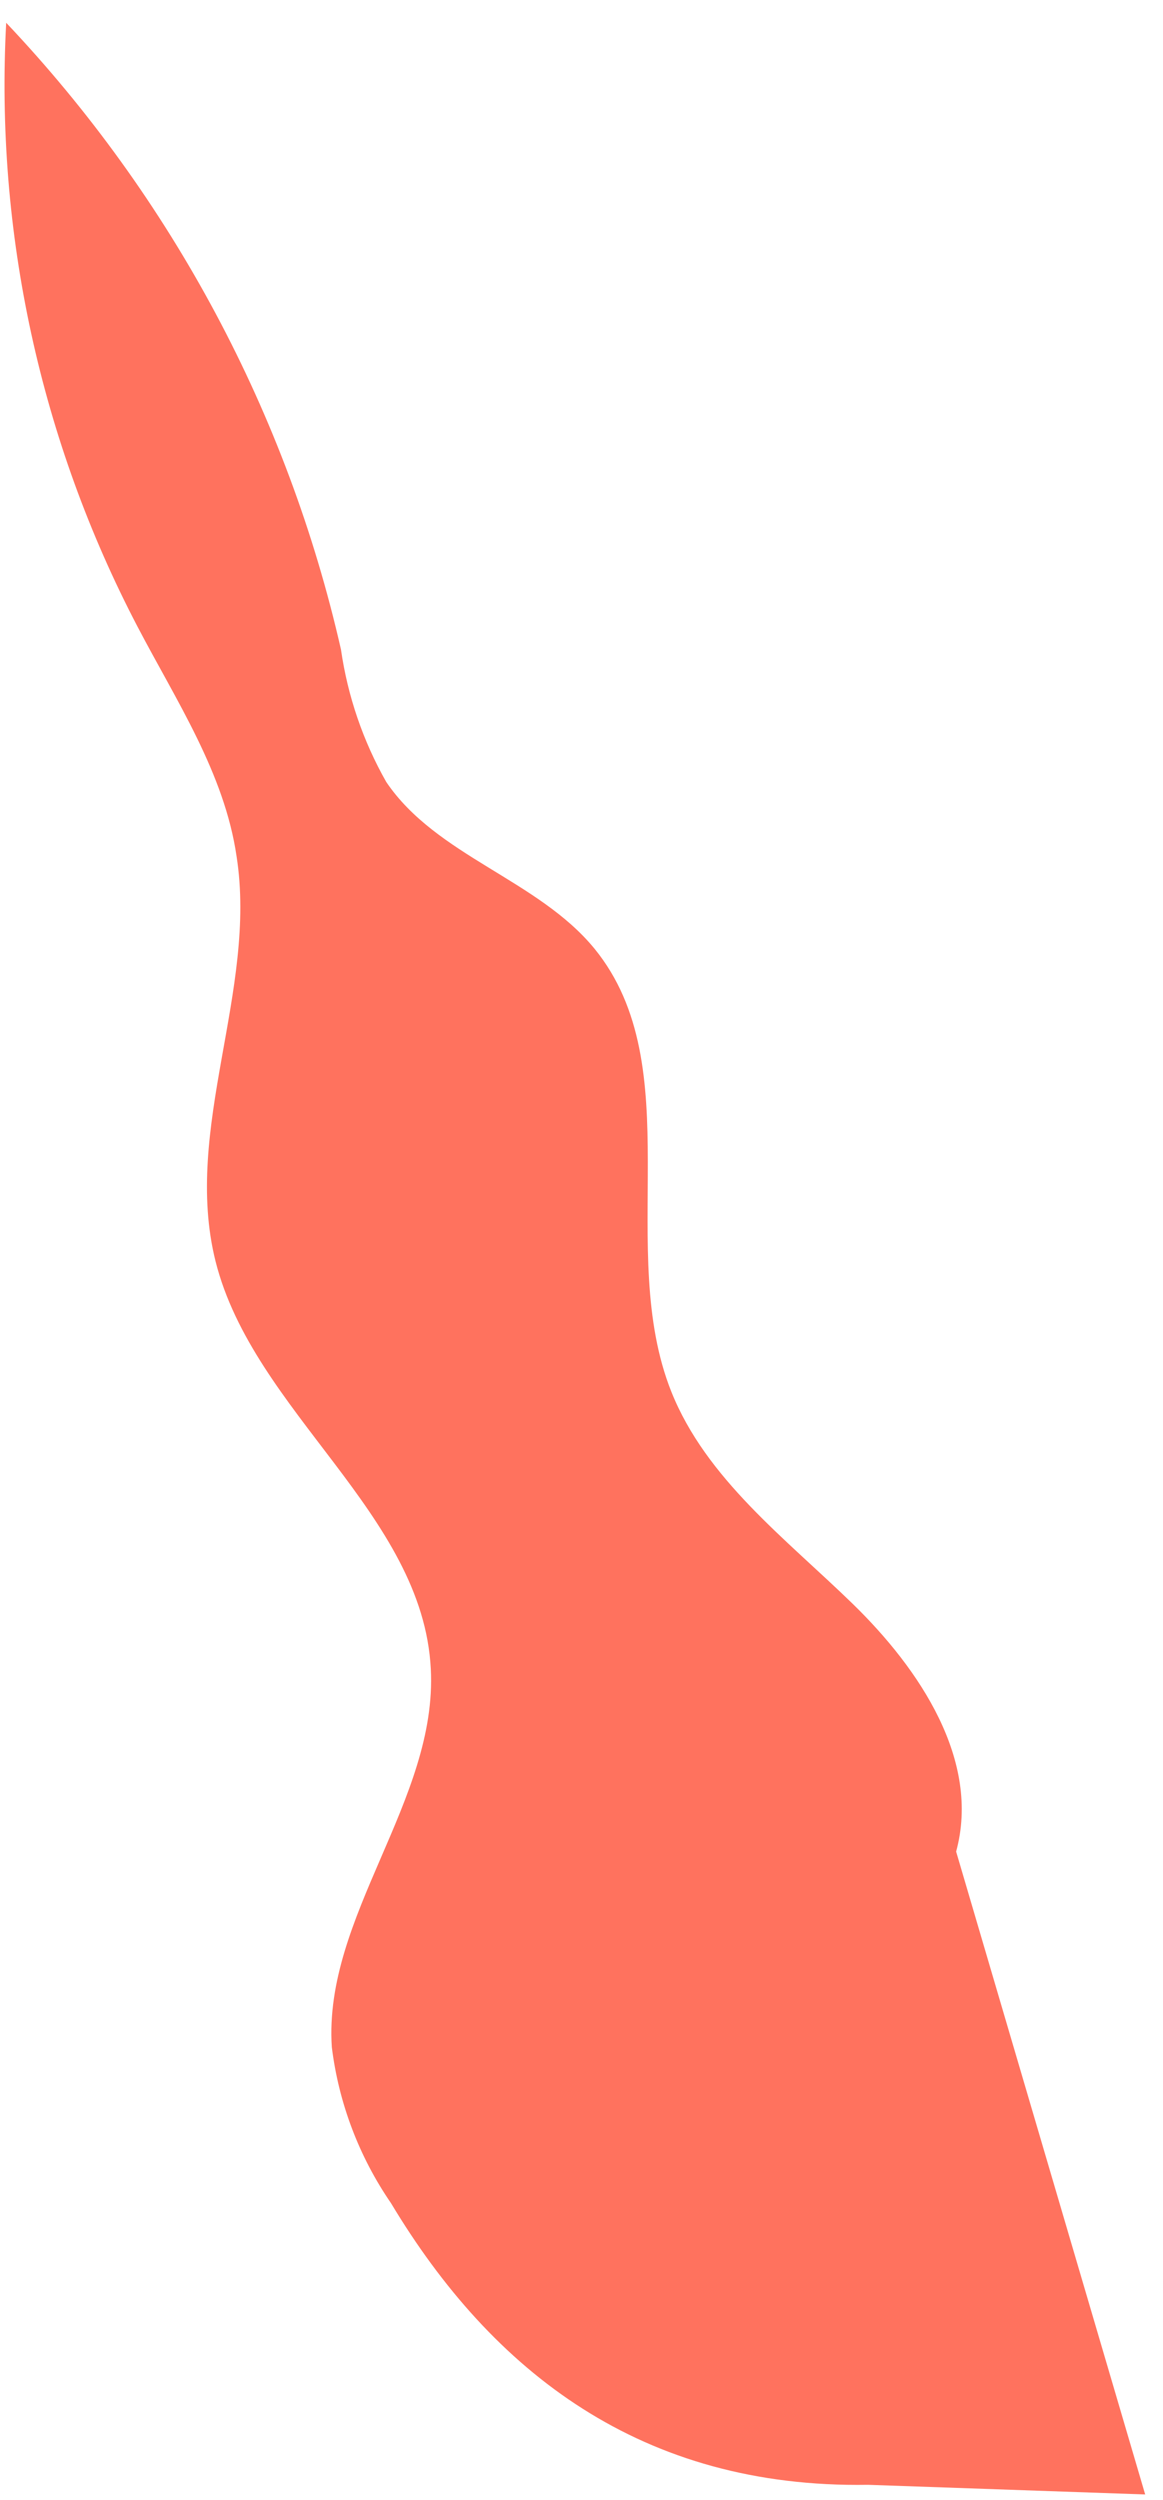 <?xml version="1.0" encoding="UTF-8" standalone="no"?><svg width='47' height='101' viewBox='0 0 47 101' fill='none' xmlns='http://www.w3.org/2000/svg'>
<path d='M38.64 74.8C39.64 71.12 37.17 67.43 34.47 64.8C31.77 62.17 28.54 59.75 27.13 56.22C24.85 50.5 27.91 43.1 24.03 38.33C21.74 35.53 17.64 34.59 15.61 31.59C14.671 29.936 14.051 28.122 13.78 26.24C11.622 16.739 6.949 7.994 0.25 0.92C-0.202 9.382 1.633 17.811 5.56 25.32C7.13 28.32 9.07 31.24 9.56 34.59C10.41 40.02 7.37 45.59 8.71 50.95C10.24 57.05 17.09 61.14 17.41 67.42C17.69 72.73 13.06 77.42 13.41 82.7C13.69 84.961 14.51 87.122 15.8 89C19.9 95.83 25.94 100.53 35.08 100.38L46.28 100.77L38.64 74.8Z' fill='#FF725E'/>
</svg>
